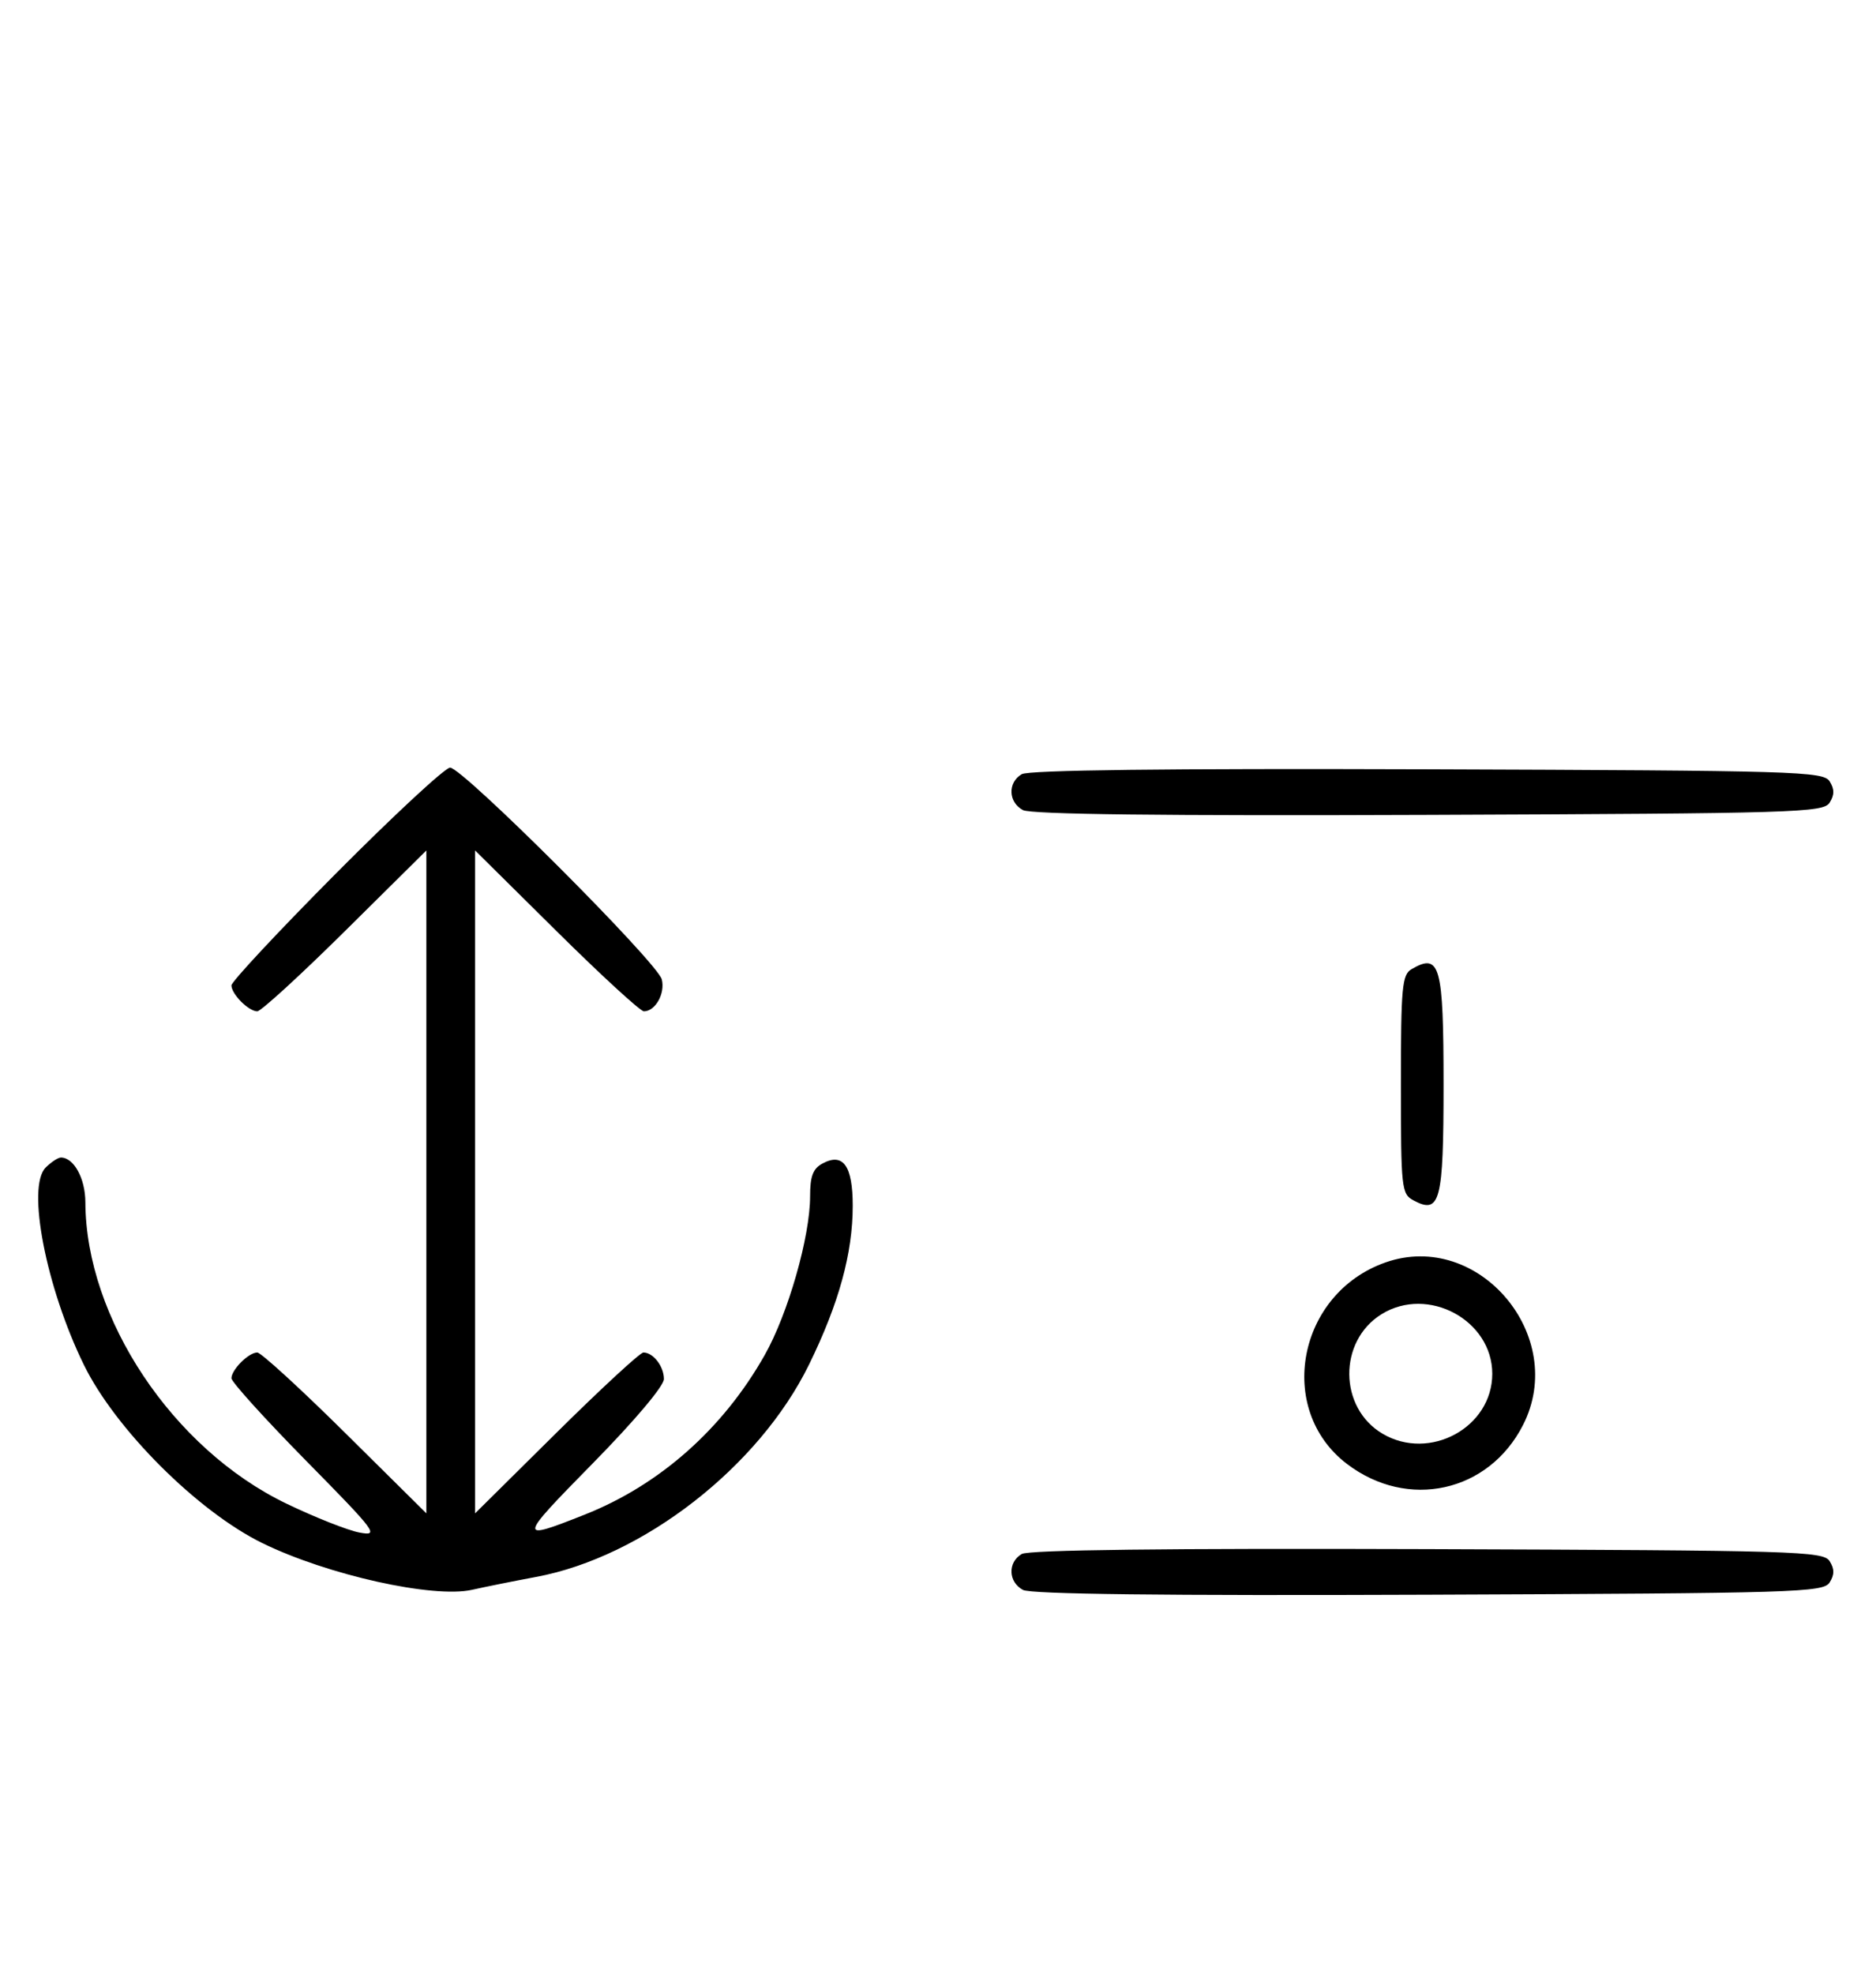 <svg xmlns="http://www.w3.org/2000/svg" width="308" height="324" viewBox="0 0 308 324" version="1.1">
	<path d="M 55.213 143.315 C 45.746 152.838, 38 161.131, 38 161.743 C 38 163.175, 40.813 166, 42.239 166 C 42.841 166, 49.334 160.059, 56.667 152.798 L 70 139.595 70 194 L 70 248.405 56.667 235.202 C 49.334 227.941, 42.841 222, 42.239 222 C 40.825 222, 38 224.820, 38 226.232 C 38 226.831, 43.513 232.922, 50.250 239.767 C 61.854 251.556, 62.316 252.178, 59 251.551 C 57.075 251.188, 51.675 249.048, 47 246.796 C 28.374 237.824, 14.082 216.388, 14.015 197.321 C 14.001 193.426, 12.122 190, 10 190 C 9.529 190, 8.399 190.743, 7.491 191.652 C 4.356 194.787, 7.559 211.320, 13.756 224 C 18.924 234.572, 32.441 248.079, 43.060 253.282 C 53.750 258.519, 71.128 262.389, 77.506 260.953 C 79.703 260.459, 84.425 259.509, 88 258.843 C 105.563 255.573, 124.610 240.762, 132.824 223.988 C 137.730 213.968, 140 205.720, 140 197.912 C 140 191.365, 138.434 189.162, 135.064 190.966 C 133.469 191.819, 133 193.049, 133 196.375 C 133 202.984, 129.388 215.621, 125.561 222.399 C 118.729 234.502, 108.318 243.735, 96.008 248.609 C 84.951 252.987, 84.986 252.751, 97.250 240.271 C 104.175 233.224, 109 227.511, 109 226.357 C 109 224.278, 107.240 222, 105.633 222 C 105.101 222, 98.666 227.941, 91.333 235.202 L 78 248.405 78 194 L 78 139.595 91.333 152.798 C 98.666 160.059, 105.136 166, 105.710 166 C 107.591 166, 109.235 163.074, 108.654 160.763 C 107.960 158.006, 75.957 126, 73.894 126 C 73.086 126, 64.680 133.792, 55.213 143.315 M 167.750 127.076 C 165.417 128.440, 165.526 131.676, 167.948 132.972 C 169.256 133.672, 191.132 133.930, 234.589 133.757 C 294.951 133.517, 299.356 133.383, 300.386 131.750 C 301.191 130.474, 301.191 129.526, 300.386 128.250 C 299.356 126.616, 294.963 126.485, 234.391 126.276 C 191.547 126.129, 168.905 126.400, 167.750 127.076 M 231.750 159.080 C 230.186 159.991, 230 162.007, 230 178.015 C 230 195.091, 230.097 195.981, 232.064 197.034 C 236.445 199.379, 237 197.247, 237 178.078 C 237 158.416, 236.430 156.354, 231.750 159.080 M 227.500 207.207 C 213.050 212.258, 209.383 231.334, 221.141 240.291 C 231.121 247.894, 244.408 244.962, 250.044 233.914 C 257.493 219.313, 242.768 201.870, 227.500 207.207 M 226.817 215.718 C 219.688 220.140, 219.781 231.077, 226.983 235.331 C 234.727 239.905, 245 234.300, 245 225.500 C 245 216.681, 234.431 210.995, 226.817 215.718 M 167.750 255.076 C 165.417 256.440, 165.526 259.676, 167.948 260.972 C 169.256 261.672, 191.132 261.930, 234.589 261.757 C 294.951 261.517, 299.356 261.383, 300.386 259.750 C 301.191 258.474, 301.191 257.526, 300.386 256.250 C 299.356 254.616, 294.963 254.485, 234.391 254.276 C 191.547 254.129, 168.905 254.400, 167.750 255.076 " stroke="none" fill="black" fill-rule="evenodd"/>
</svg>